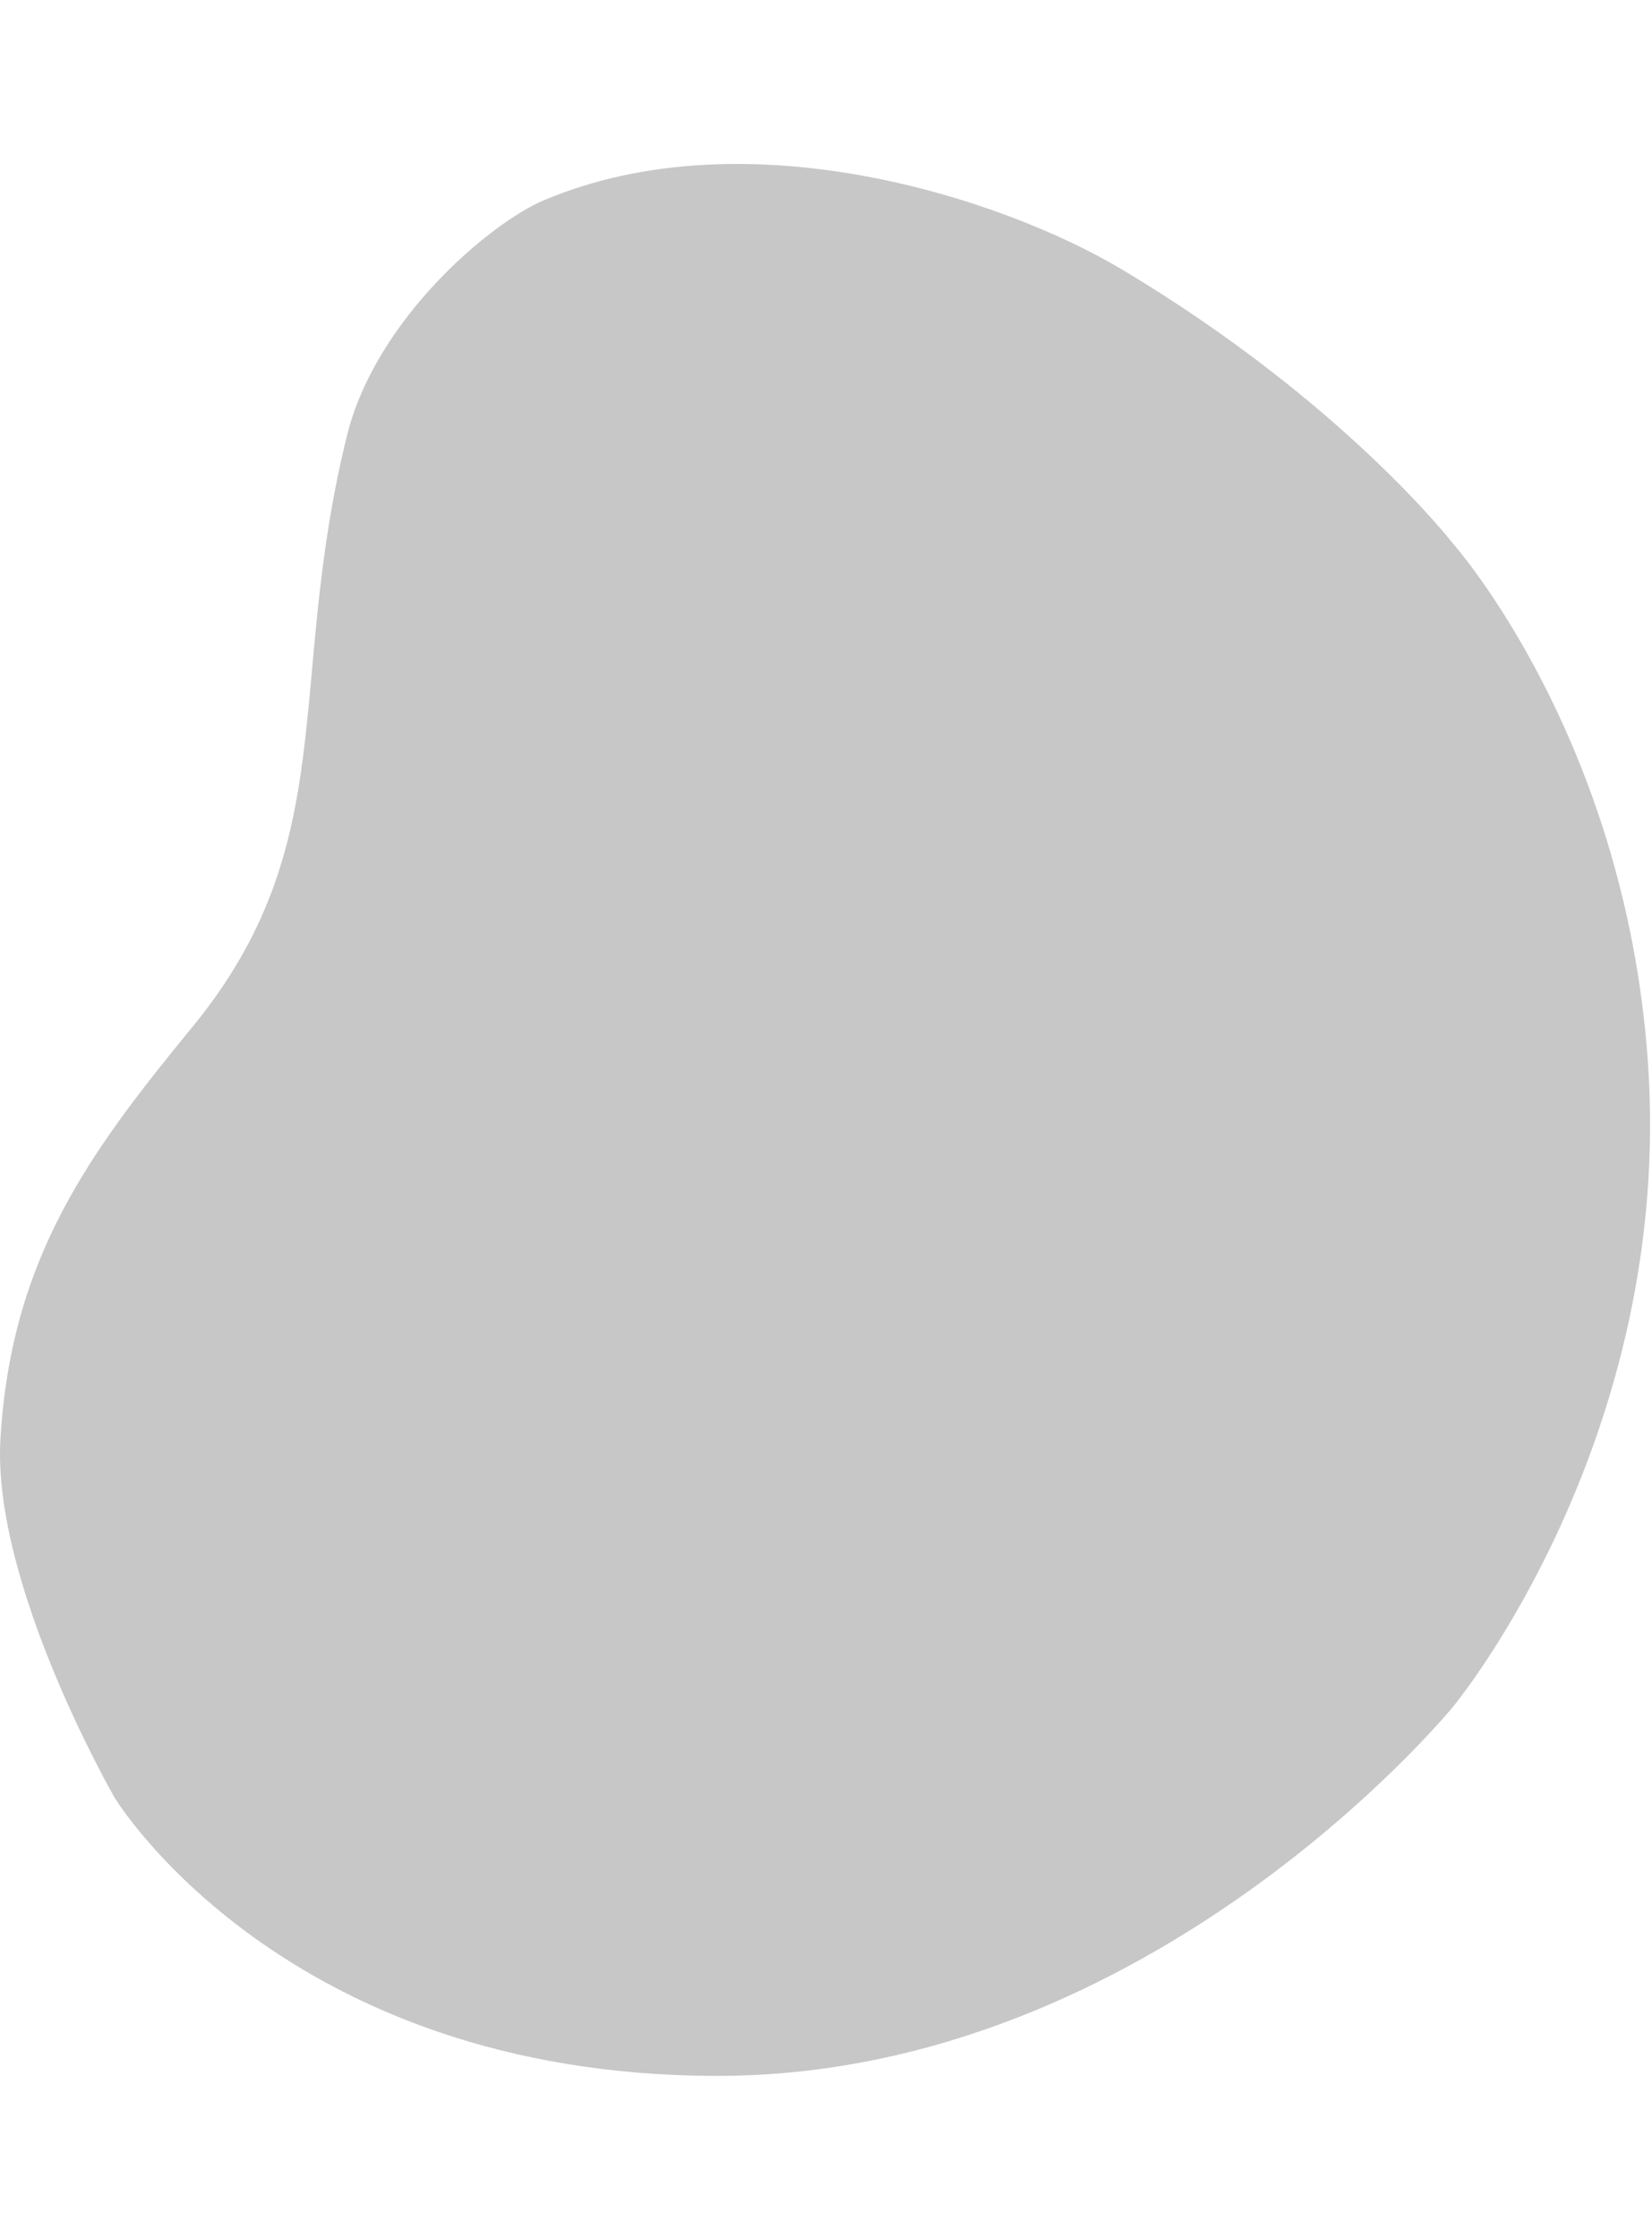<svg width="395" height="535" viewBox="0 0 856 991" fill="none" xmlns="http://www.w3.org/2000/svg">
<path d="M179.771 141.429C147.781 270.799 177.969 352.153 99.665 447.612C46.957 511.866 5.746 566.76 0.222 660.97C-4.198 736.338 59.387 846.642 59.387 846.642C59.387 846.642 146.4 990.706 371.752 990.706C597.103 990.706 752.95 799.514 752.95 799.514C752.95 799.514 868.061 660.97 853.774 464.237C841.62 296.876 752.95 197.371 752.95 197.371C752.95 197.371 696.599 124.249 581.687 55.532C519.311 18.23 386.72 -24.802 281.753 19.532C254.13 31.199 194.716 80.994 179.771 141.429Z" fill="#C7C7C7"/>
</svg>
